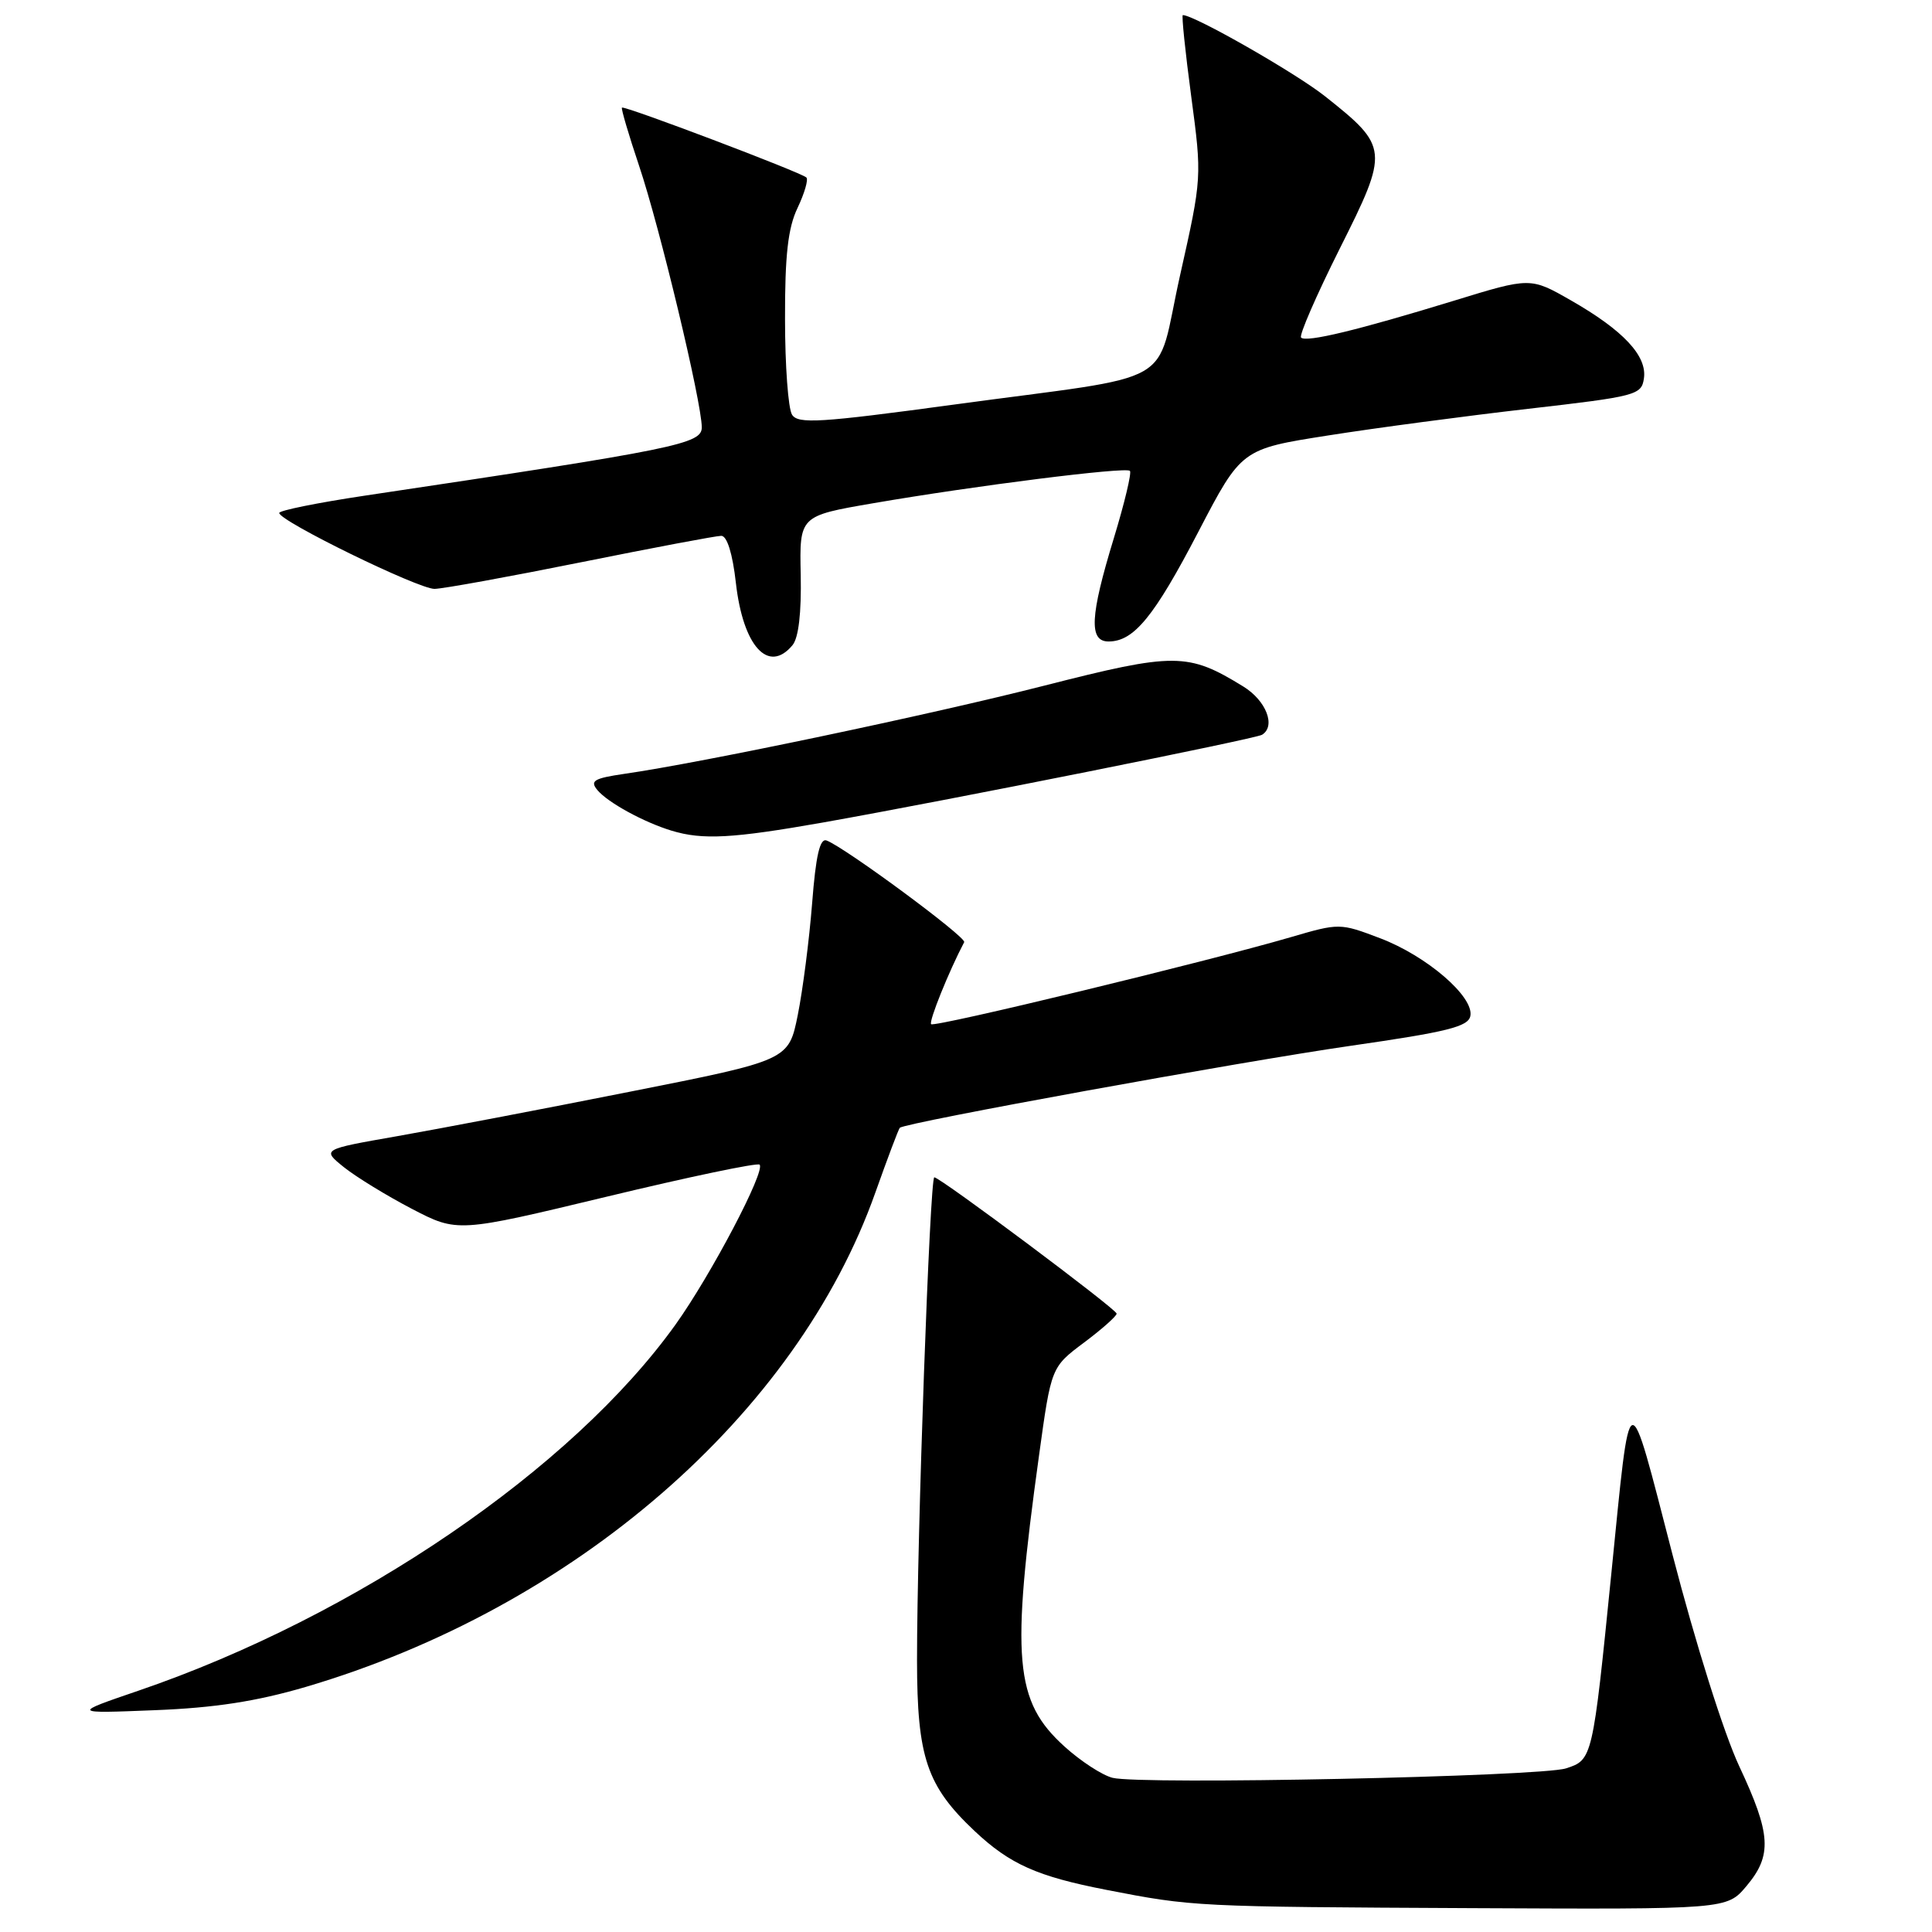 <?xml version="1.0" encoding="UTF-8" standalone="no"?>
<!DOCTYPE svg PUBLIC "-//W3C//DTD SVG 1.1//EN" "http://www.w3.org/Graphics/SVG/1.1/DTD/svg11.dtd" >
<svg xmlns="http://www.w3.org/2000/svg" xmlns:xlink="http://www.w3.org/1999/xlink" version="1.1" viewBox="0 0 256 256">
 <g >
 <path fill="currentColor"
d=" M 231.41 249.92 C 234.85 245.84 234.68 243.04 230.46 234.04 C 228.43 229.71 224.67 217.78 221.62 206.01 C 215.60 182.78 216.11 182.62 213.51 208.50 C 211.04 233.09 211.01 233.19 207.50 234.32 C 204.08 235.41 151.19 236.52 147.42 235.57 C 146.06 235.23 143.20 233.37 141.07 231.44 C 134.42 225.43 133.93 219.92 137.68 192.83 C 139.29 181.15 139.29 181.15 143.65 177.89 C 146.04 176.10 147.98 174.37 147.96 174.06 C 147.92 173.45 124.58 156.00 123.80 156.00 C 123.21 156.00 121.50 203.95 121.51 220.00 C 121.52 232.88 122.80 236.65 129.16 242.64 C 133.82 247.02 137.43 248.63 146.57 250.41 C 158.07 252.65 158.35 252.66 195.16 252.84 C 228.82 253.00 228.82 253.00 231.41 249.92 Z  M 40.50 223.53 C 76.10 213.04 105.58 187.45 116.00 157.99 C 117.61 153.46 119.06 149.61 119.23 149.44 C 119.90 148.76 164.36 140.68 179.00 138.57 C 191.79 136.73 194.56 136.04 194.83 134.62 C 195.33 132.07 189.04 126.66 182.87 124.32 C 177.55 122.30 177.46 122.30 171.00 124.19 C 159.94 127.42 123.83 136.16 123.38 135.71 C 123.04 135.37 125.72 128.72 127.76 124.84 C 128.10 124.20 112.03 112.33 109.53 111.37 C 108.64 111.03 108.10 113.35 107.61 119.70 C 107.23 124.54 106.37 131.20 105.71 134.49 C 104.50 140.49 104.50 140.49 83.50 144.65 C 71.95 146.95 58.03 149.60 52.57 150.56 C 42.64 152.30 42.64 152.30 45.57 154.66 C 47.18 155.95 51.23 158.43 54.56 160.17 C 60.62 163.32 60.62 163.32 80.38 158.57 C 91.25 155.95 100.37 154.04 100.65 154.32 C 101.47 155.14 94.21 168.94 89.52 175.50 C 75.81 194.65 47.20 214.16 18.36 224.02 C 9.50 227.05 9.50 227.05 20.50 226.61 C 28.45 226.30 33.99 225.44 40.50 223.53 Z  M 109.08 108.98 C 125.67 106.04 166.33 97.91 167.23 97.36 C 169.09 96.21 167.77 92.83 164.75 90.97 C 157.41 86.45 155.68 86.44 138.42 90.84 C 123.30 94.70 93.03 101.06 82.72 102.54 C 78.71 103.13 78.14 103.46 79.15 104.68 C 80.52 106.33 85.28 108.94 88.99 110.07 C 93.11 111.32 97.06 111.10 109.08 108.98 Z  M 105.01 85.49 C 105.82 84.52 106.20 81.19 106.10 76.17 C 105.93 68.36 105.93 68.36 115.71 66.68 C 129.16 64.36 149.17 61.84 149.72 62.39 C 149.97 62.63 149.01 66.65 147.59 71.31 C 144.43 81.65 144.26 85.00 146.89 85.00 C 150.24 85.00 152.93 81.72 158.77 70.50 C 164.50 59.50 164.50 59.50 175.99 57.70 C 182.32 56.70 194.24 55.12 202.49 54.17 C 216.85 52.52 217.51 52.35 217.83 50.13 C 218.26 47.15 215.09 43.77 208.17 39.81 C 202.79 36.73 202.79 36.73 192.64 39.85 C 179.92 43.75 173.07 45.41 172.40 44.73 C 172.11 44.45 174.42 39.14 177.52 32.95 C 184.07 19.90 184.03 19.46 175.55 12.74 C 171.63 9.64 158.25 2.00 156.73 2.00 C 156.55 2.00 157.05 6.84 157.84 12.75 C 159.27 23.47 159.27 23.54 156.37 36.46 C 152.95 51.67 156.82 49.47 126.18 53.64 C 108.64 56.02 105.74 56.20 104.95 54.95 C 104.44 54.15 104.02 48.45 104.02 42.28 C 104.00 33.82 104.41 30.20 105.68 27.55 C 106.60 25.61 107.13 23.80 106.85 23.52 C 106.18 22.85 82.71 13.96 82.41 14.26 C 82.28 14.39 83.30 17.85 84.67 21.93 C 87.42 30.09 92.97 53.26 92.99 56.61 C 93.00 58.83 89.82 59.48 48.25 65.69 C 42.06 66.62 37.00 67.64 37.00 67.97 C 37.00 69.04 55.44 78.05 57.58 78.03 C 58.73 78.01 67.46 76.42 77.00 74.50 C 86.54 72.58 94.89 71.00 95.57 71.00 C 96.34 71.00 97.07 73.35 97.51 77.25 C 98.46 85.64 101.82 89.33 105.01 85.49 Z "/>
</g>
</svg>